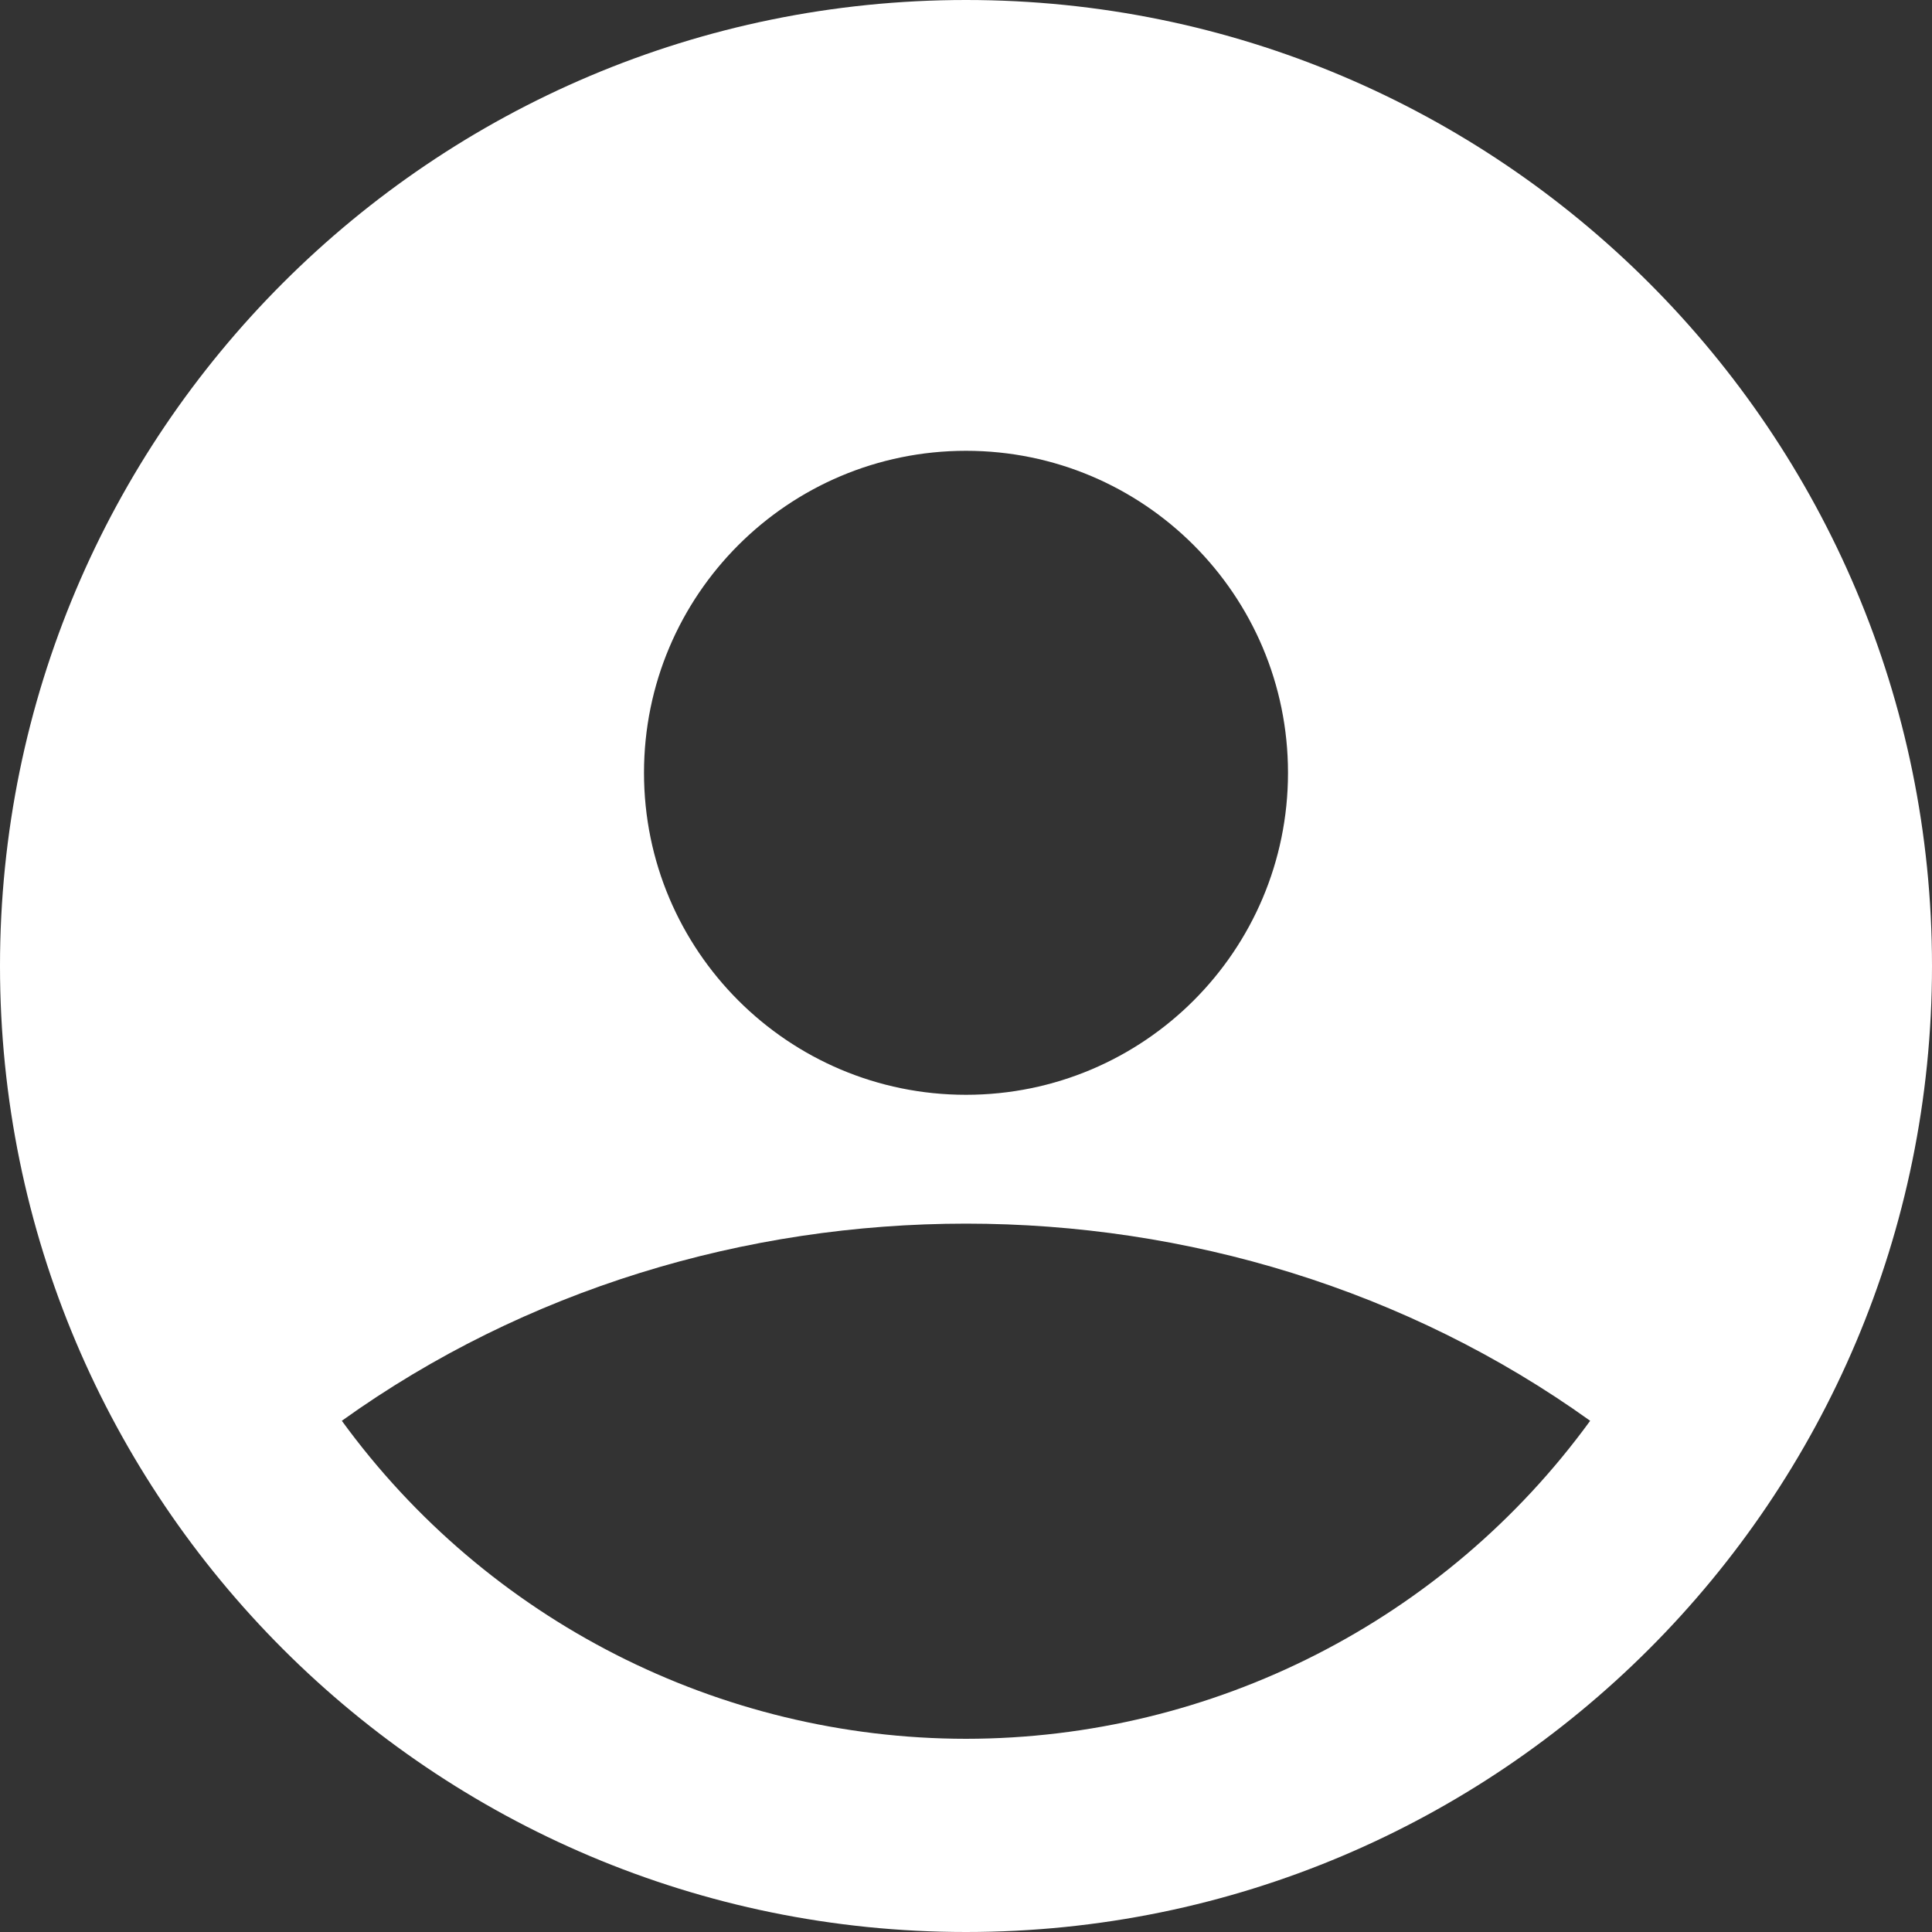 <svg width="30" height="30" viewBox="0 0 30 30" fill="none" xmlns="http://www.w3.org/2000/svg">
<rect x="0" y="0" width="30" height="30" fill="#333333" stroke="none"/>
<path fill-rule="evenodd" clip-rule="evenodd" d="M15 0C6.716 0 0 6.716 0 15C0 23.284 6.716 30 15 30C23.284 30 30 23.284 30 15C30 6.716 23.284 0 15 0ZM15 7C17.761 7 20 9.239 20 12C20 14.761 17.761 17 15 17C12.239 17 10 14.761 10 12C10 9.239 12.239 7 15 7ZM5.308 22.062C7.564 25.162 11.166 26.997 15 27C18.834 26.997 22.436 25.162 24.692 22.062C19 17.98 11 17.98 5.308 22.062Z" fill="white"/>
</svg>
